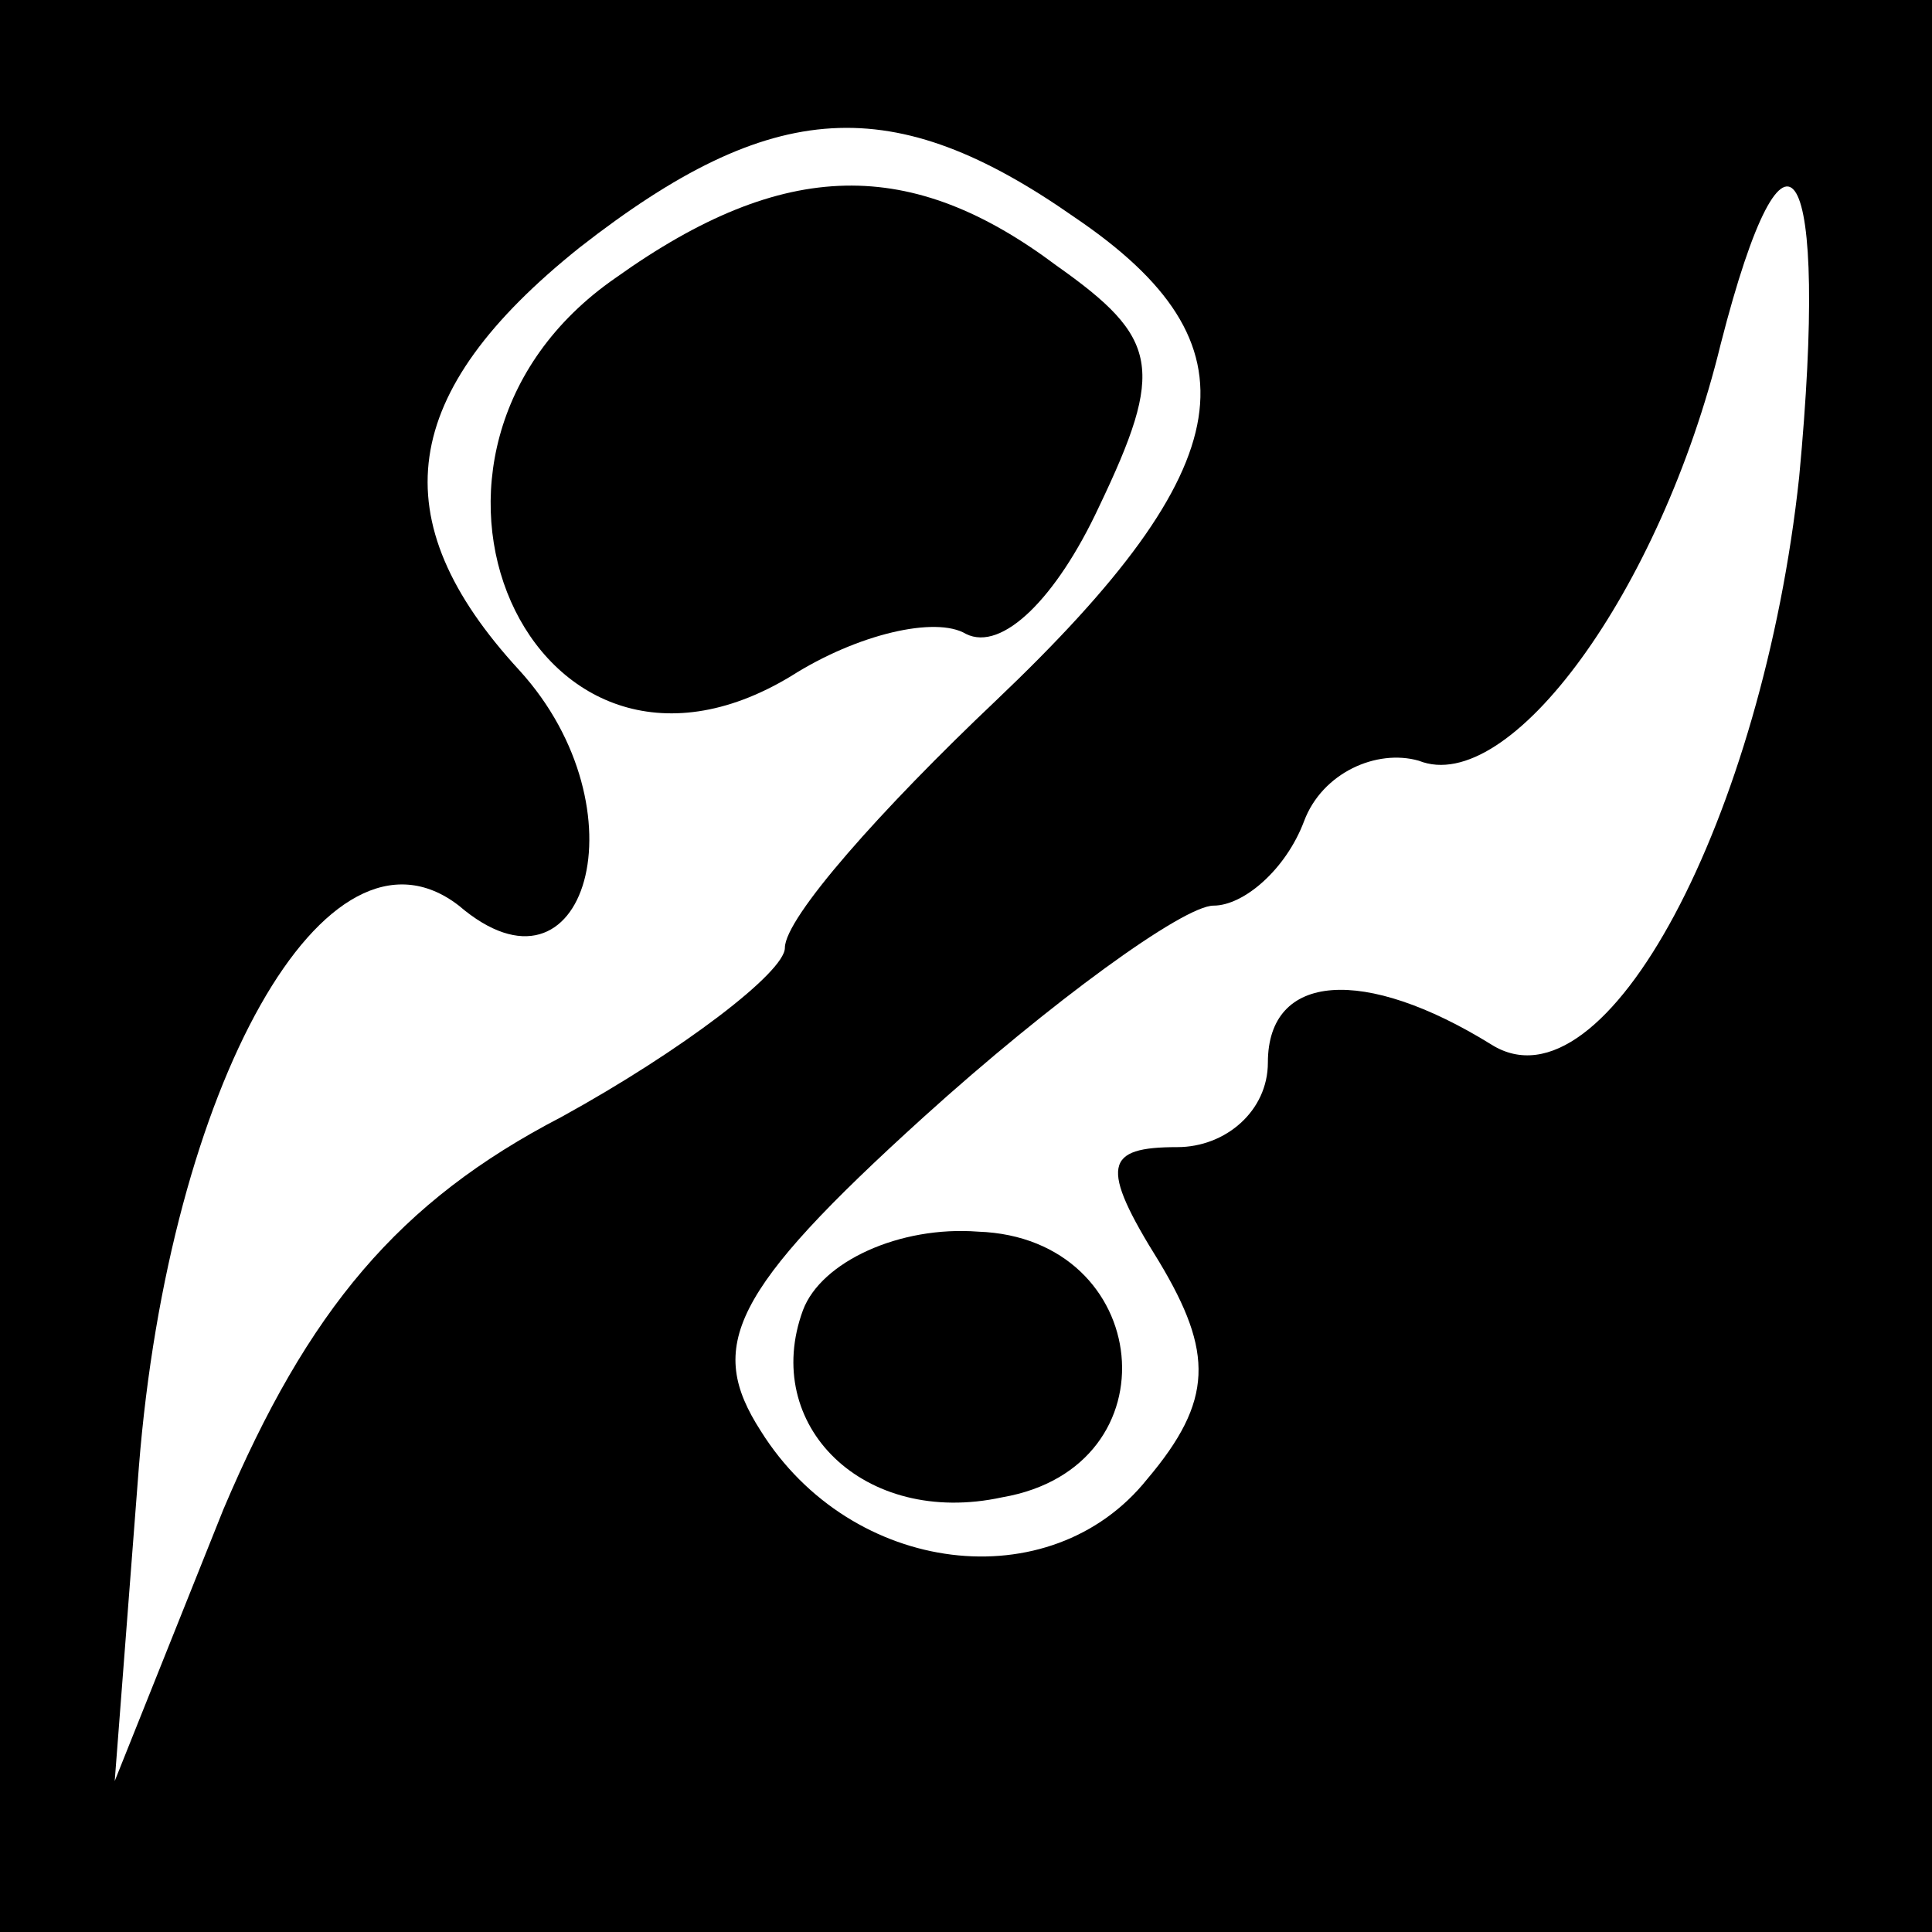 <?xml version="1.0" standalone="no"?>
<!DOCTYPE svg PUBLIC "-//W3C//DTD SVG 20010904//EN"
 "http://www.w3.org/TR/2001/REC-SVG-20010904/DTD/svg10.dtd">
<svg version="1.0" xmlns="http://www.w3.org/2000/svg"
 width="32pt" height="32pt" viewBox="0 0 32 32"
 preserveAspectRatio="xMidYMid meet">
<rect x="0" y="0" width="32" height="32" fill="#808080" stroke="none"/>
<g transform="translate(0,32) scale(0.1,-0.1)"
fill="#000000" stroke="none">
<path fill="#000000" stroke="none" d="M0 160 l0 -160 160 0 160 0 0 160 0
160 -160 0 -160 0 0 -160z"/>
<path fill="#ffffff" stroke="none" d="M178 284 c31 -21 28 -41 -13 -80 -19
-18 -35 -36 -35 -41 0 -4 -17 -17 -37 -28 -27 -14 -42 -32 -56 -65 l-18 -45 4
52 c5 63 31 110 53 93 21 -18 31 16 10 39 -23 25 -20 46 10 70 32 25 52 26 82
5z"/>
<path fill="#ffffff" stroke="none" d="M298 241 c-6 -56 -32 -106 -51 -94 -21
13 -37 12 -37 -3 0 -8 -7 -14 -15 -14 -12 0 -13 -3 -3 -19 9 -15 9 -23 -2 -36
-16 -20 -49 -16 -64 8 -9 14 -5 23 27 52 21 19 43 35 48 35 5 0 12 6 15 14 3
8 12 12 19 10 15 -6 40 28 50 69 11 43 18 31 13 -22z"/>
<path fill="#000000" stroke="none" d="M102 274 c-42 -29 -14 -92 29 -66 11 7
24 10 29 7 6 -3 15 6 22 21 11 23 10 28 -7 40 -24 18 -45 18 -73 -2z"/>
<path fill="#000000" stroke="none" d="M133 103 c-7 -19 10 -36 33 -31 29 5
25 43 -4 44 -13 1 -26 -5 -29 -13z"/>
</g>
</svg>
